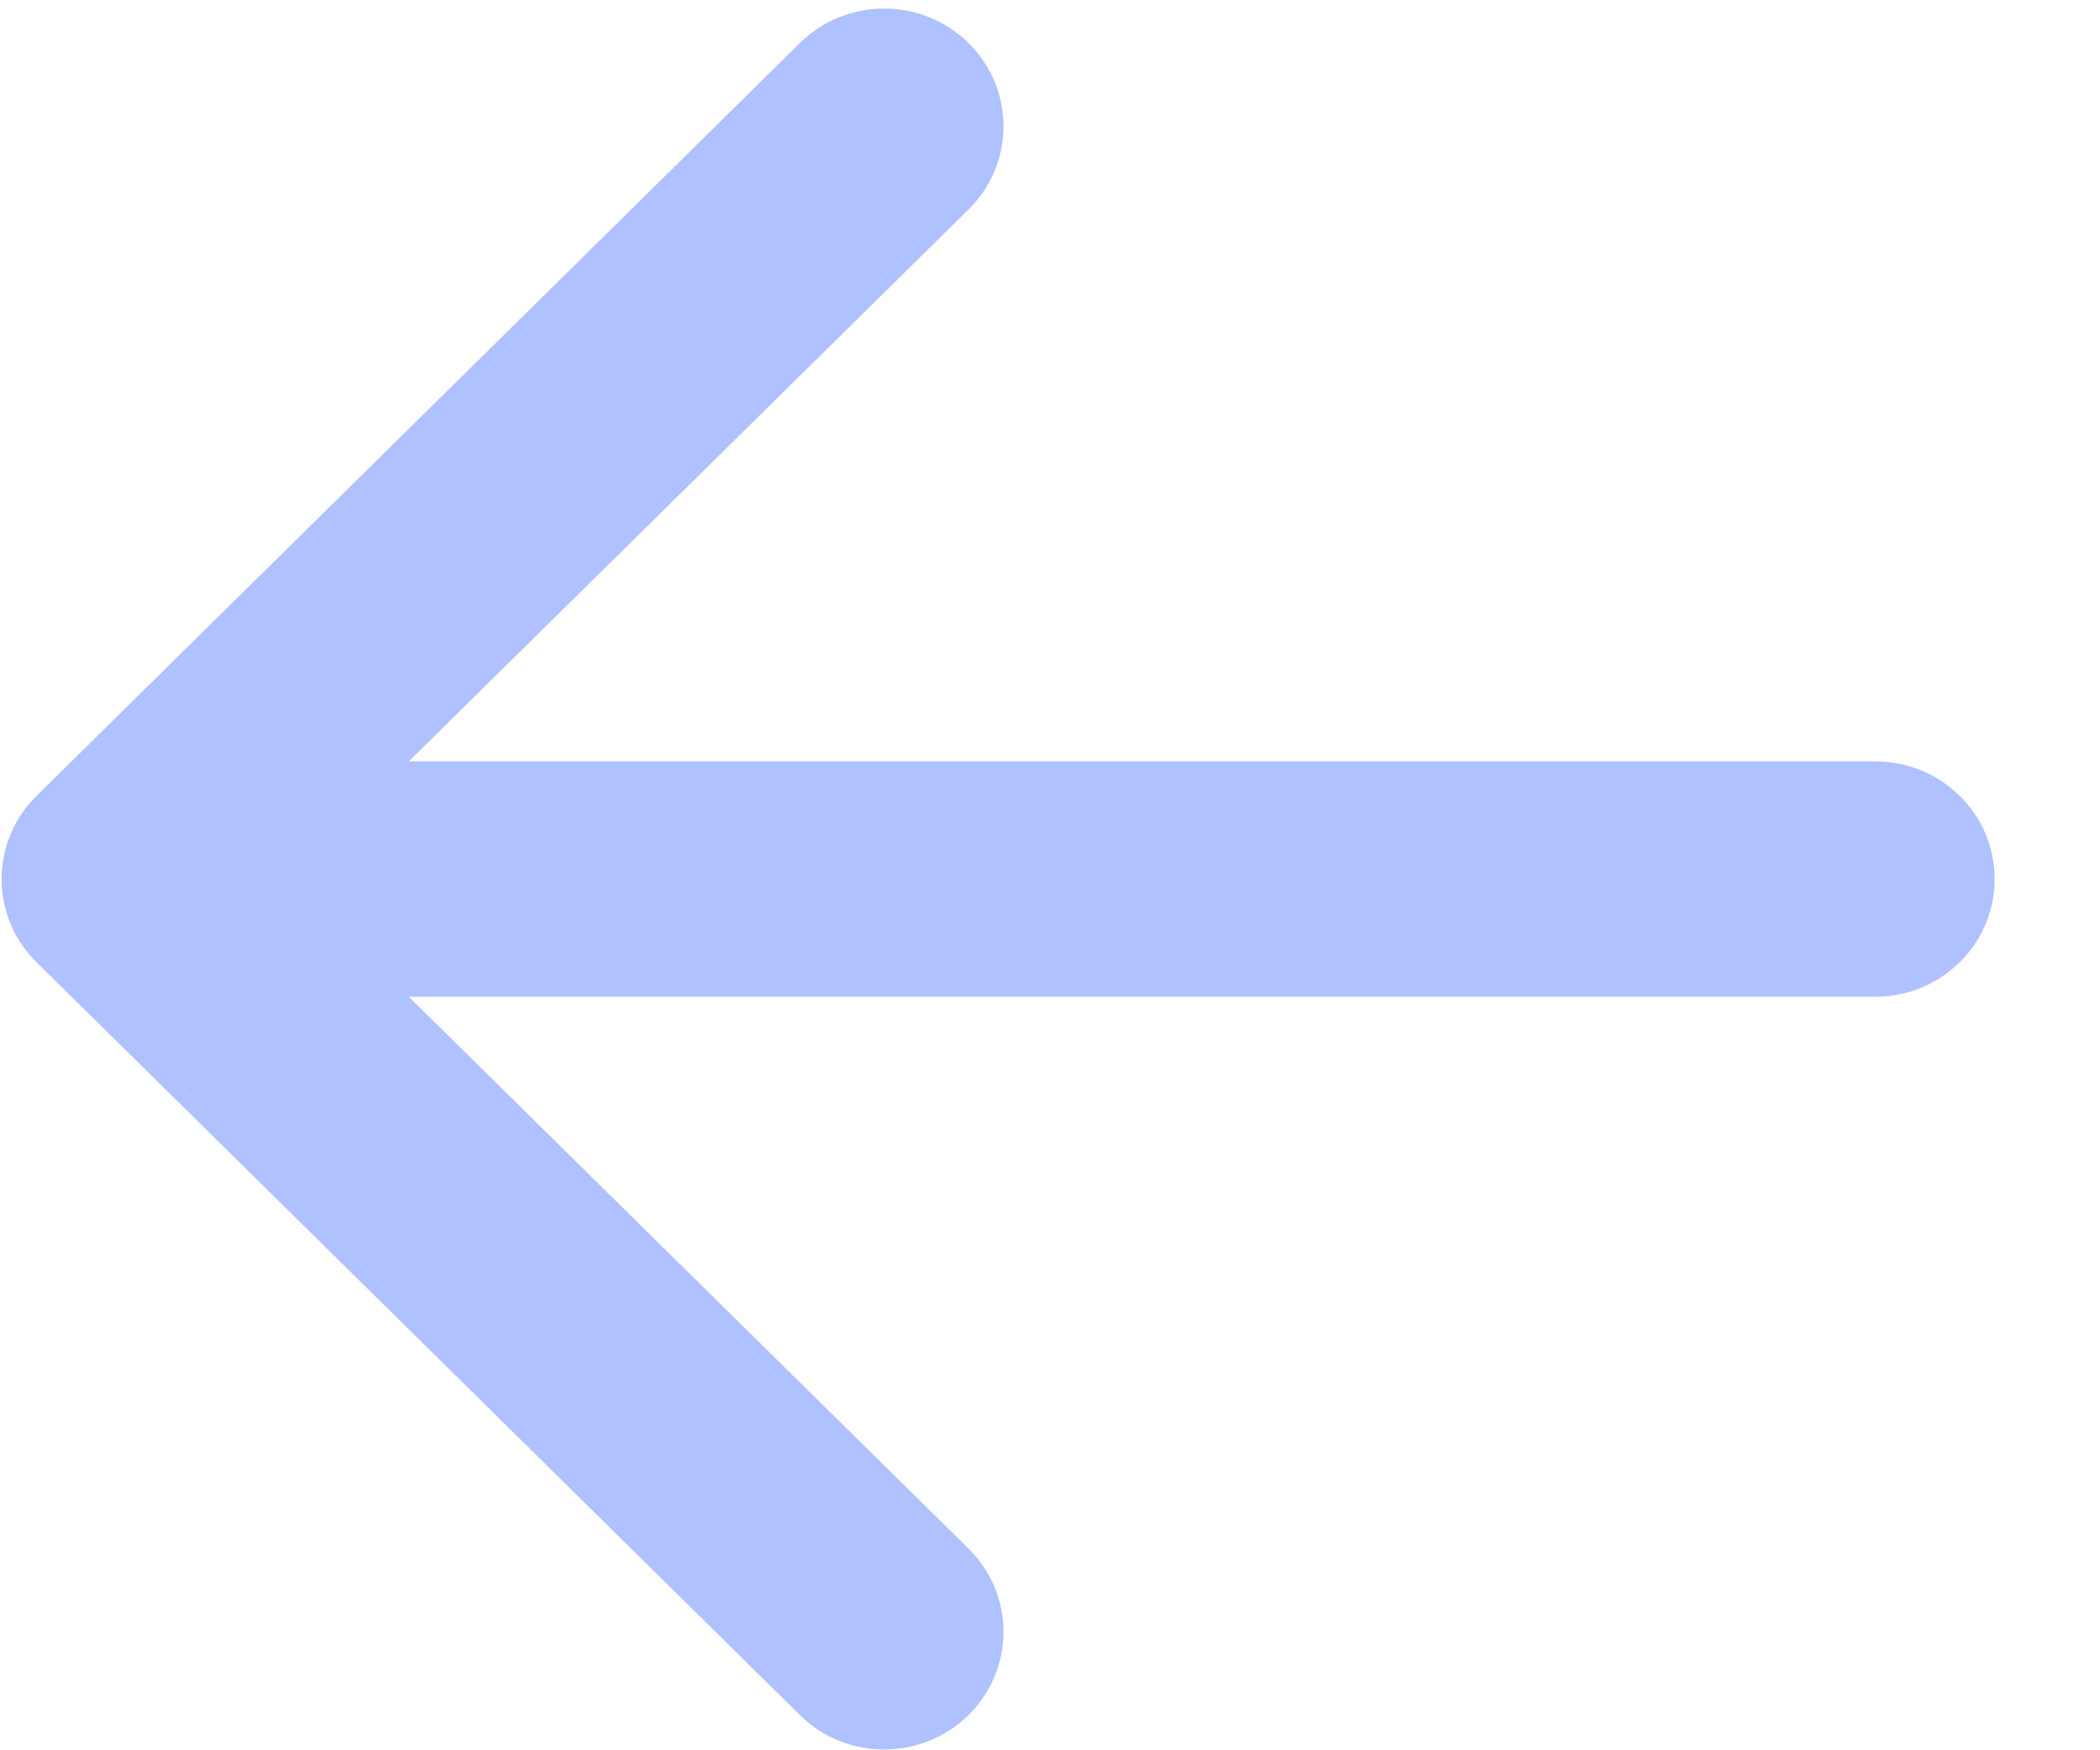<?xml version="1.0" encoding="UTF-8"?>
<svg width="18px" height="15px" viewBox="0 0 18 15" version="1.1" xmlns="http://www.w3.org/2000/svg" xmlns:xlink="http://www.w3.org/1999/xlink">
    <!-- Generator: Sketch 52.6 (67491) - http://www.bohemiancoding.com/sketch -->
    <title>back-icon-light</title>
    <desc>Created with Sketch.</desc>
    <g id="Editor" stroke="none" stroke-width="1" fill="none" fill-rule="evenodd">
        <g id="Flows-More-Button" transform="translate(-20, -106)" fill="#B0C1FF">
            <g id="navbar/selected-flow">
                <g id="Page-details" transform="translate(20, 100)">
                    <g id="icons/back" transform="translate(9, 13.5) scale(-1, 1) translate(-9, -13.5) translate(0, 6)">
                        <path d="M17.687,6.821 L11.144,0.369 C10.745,-0.025 10.098,-0.025 9.698,0.369 C9.299,0.763 9.299,1.401 9.698,1.795 L14.496,6.525 L1.926,6.525 C1.361,6.525 0.903,6.977 0.903,7.534 C0.903,8.09 1.361,8.542 1.926,8.542 L14.496,8.542 L9.698,13.272 C9.299,13.666 9.299,14.304 9.698,14.698 C9.898,14.895 10.16,14.993 10.421,14.993 C10.683,14.993 10.945,14.895 11.144,14.698 L17.687,8.246 C18.086,7.853 18.086,7.214 17.687,6.821 Z"></path>
                    </g>
                </g>
            </g>
        </g>
    </g>
</svg>